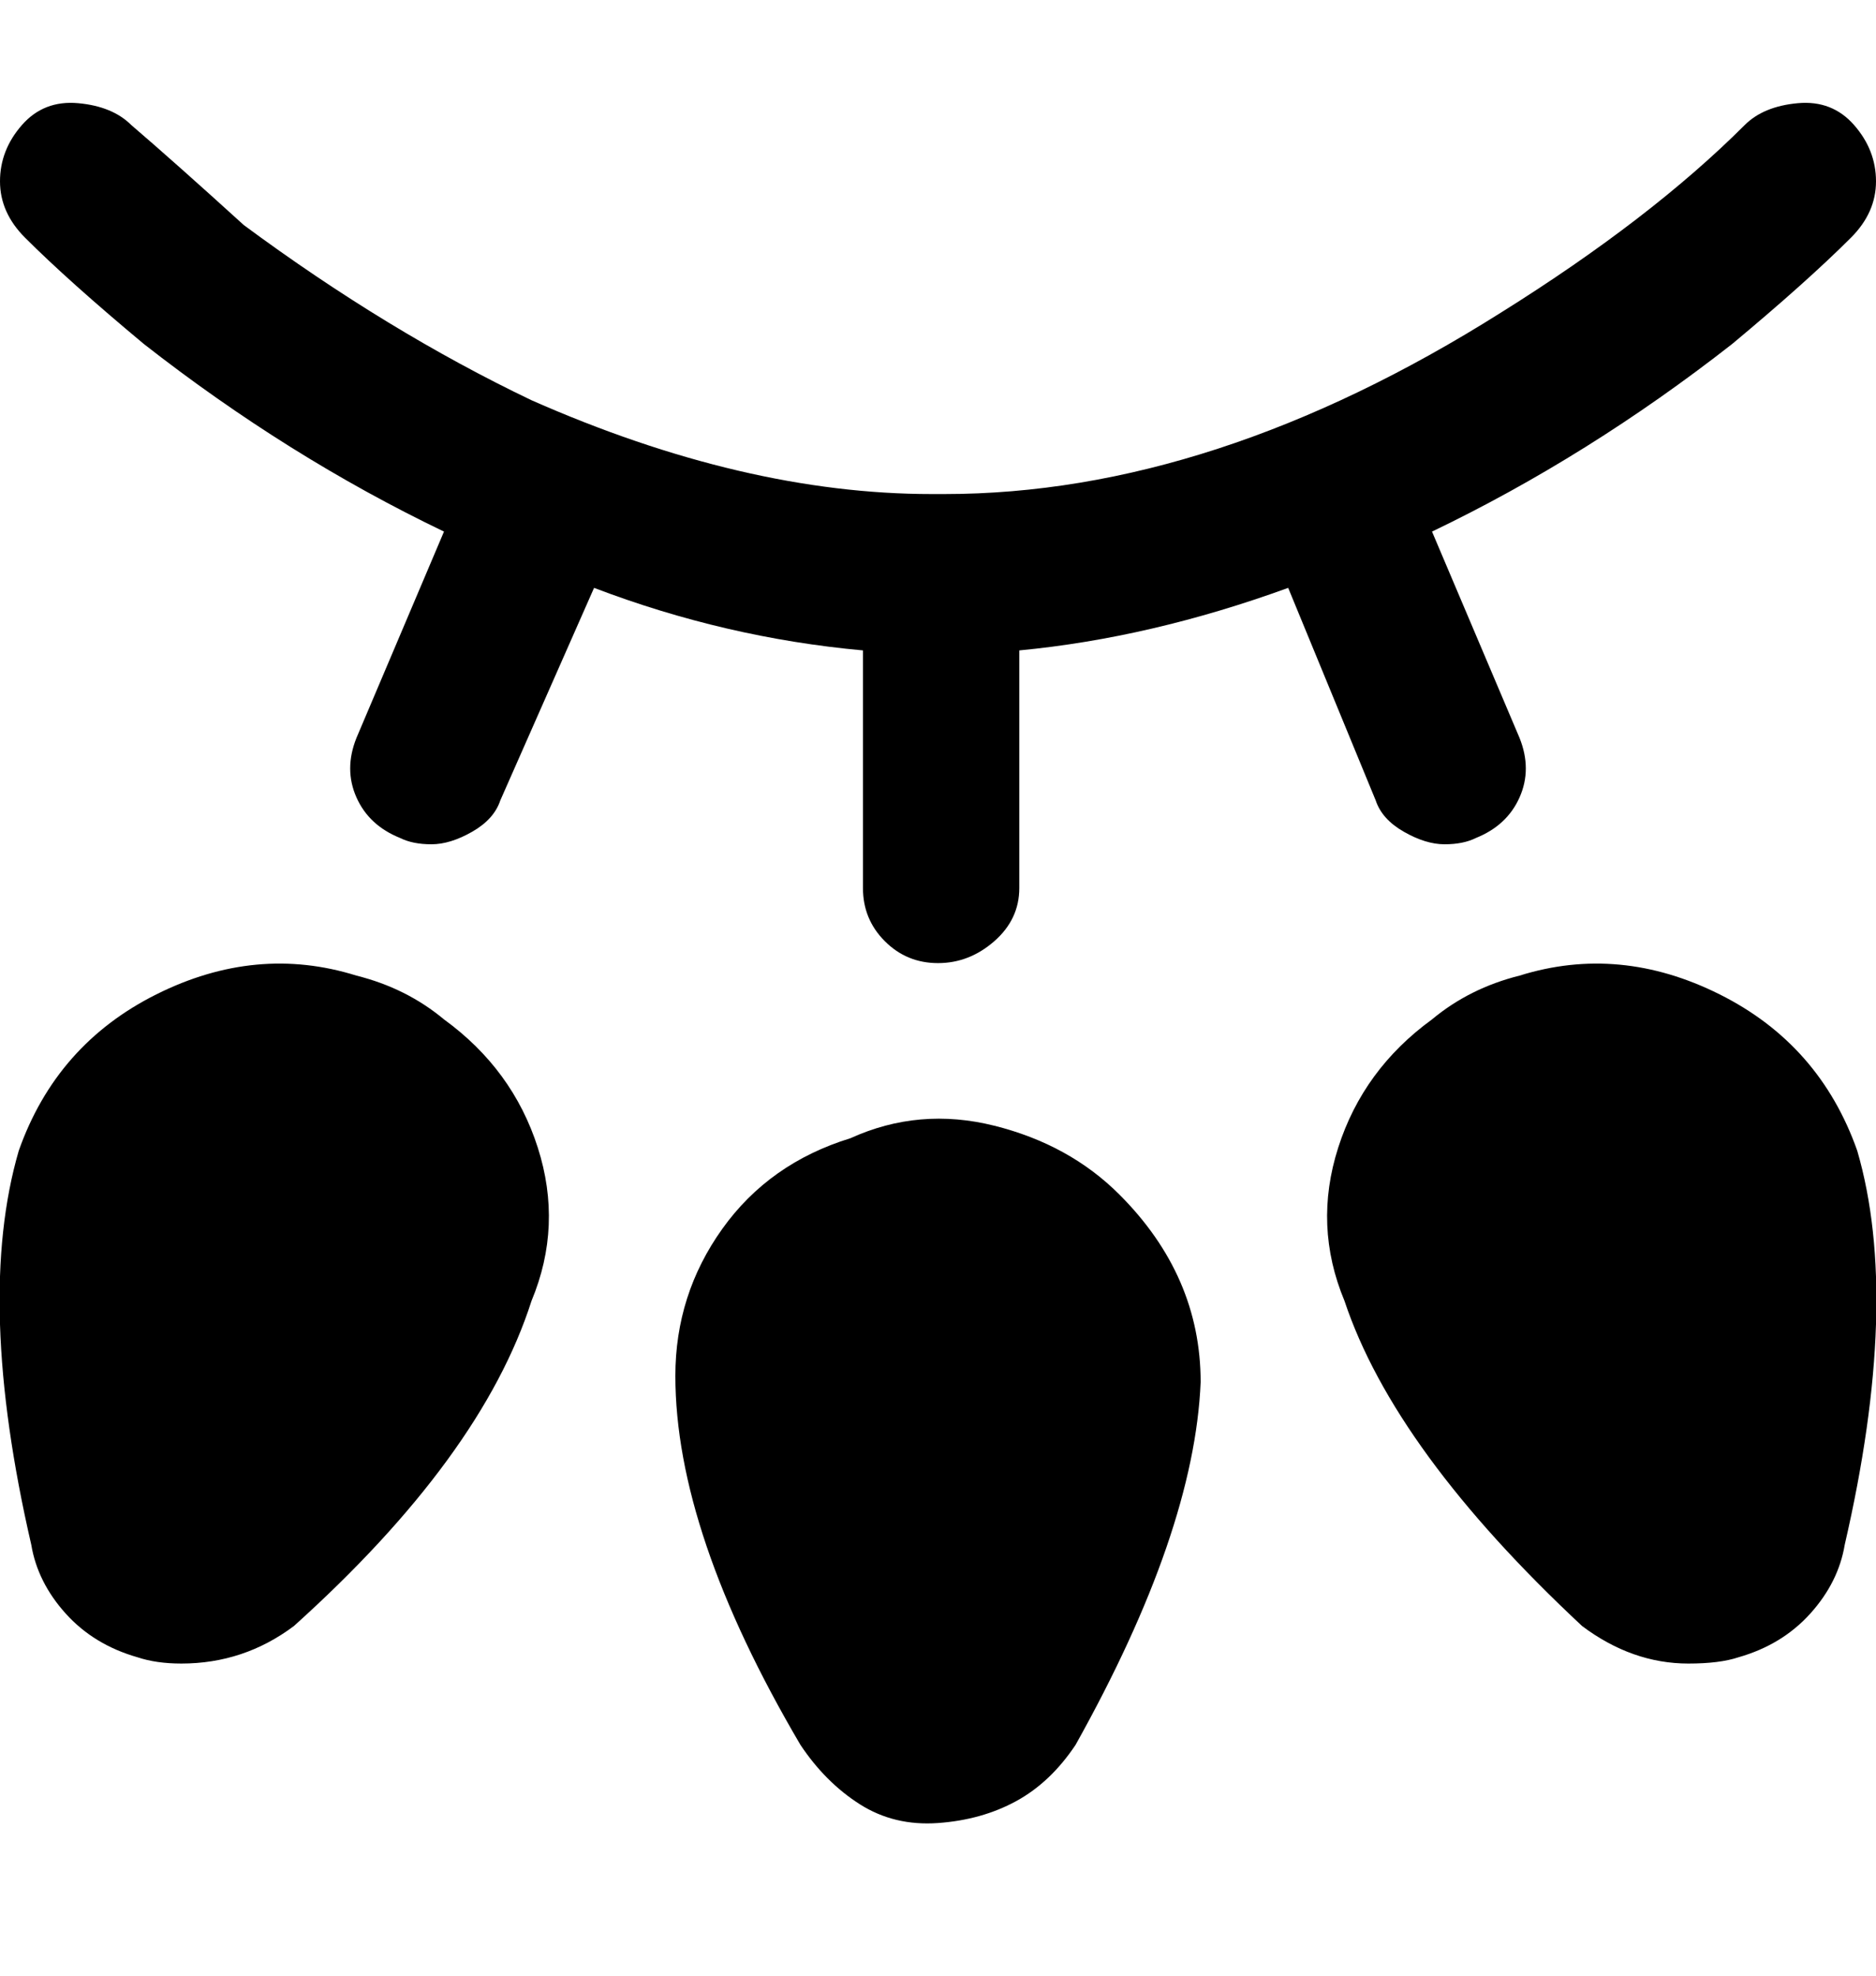 <svg viewBox="0 0 300 316" xmlns="http://www.w3.org/2000/svg"><path d="M136 182q-13 4-20.5 14.5T108 220q0 25 20 59 4 6 9.5 9.5t12.5 3q7-.5 12.5-3.5t9.5-9q19-34 20-58 0-17-13-30-8-8-20-11t-23 2zm161 2q-6-17-22-25t-32-3q-8 2-14 7-11 8-15 20.5t1 24.5q8 24 38 52 8 6 17 6 5 0 8-1 7-2 11.5-7t5.5-11q9-39 2-63zM71 163q-6-5-14-7-16-5-32 3T3 184q-7 24 2 63 1 6 5.5 11t11.5 7q3 1 7 1 10 0 18-6 30-27 38-52 5-12 1-24.5T71 163zM4 38q-4-4-4-9t3.5-9q3.5-4 9-3.5T21 20q7 6 18 16 23 17 46 28 34 15 64 15h2q43 0 89-29 24-15 39-30 3-3 8.5-3.5t9 3.5q3.5 4 3.5 9t-4 9q-7 7-19 17-23 18-48 30l14 33q2 5 0 9.5t-7 6.5q-2 1-5 1t-6.5-2q-3.5-2-4.5-5l-14-34q-22 8-43 10v38q0 5-4 8.5t-9 3.5q-5 0-8.5-3.5T138 142v-38q-22-2-43-10l-15 34q-1 3-4.5 5t-6.5 2q-3 0-5-1-5-2-7-6.5t0-9.5l14-33Q46 73 23 55 11 45 4 38z"/></svg>